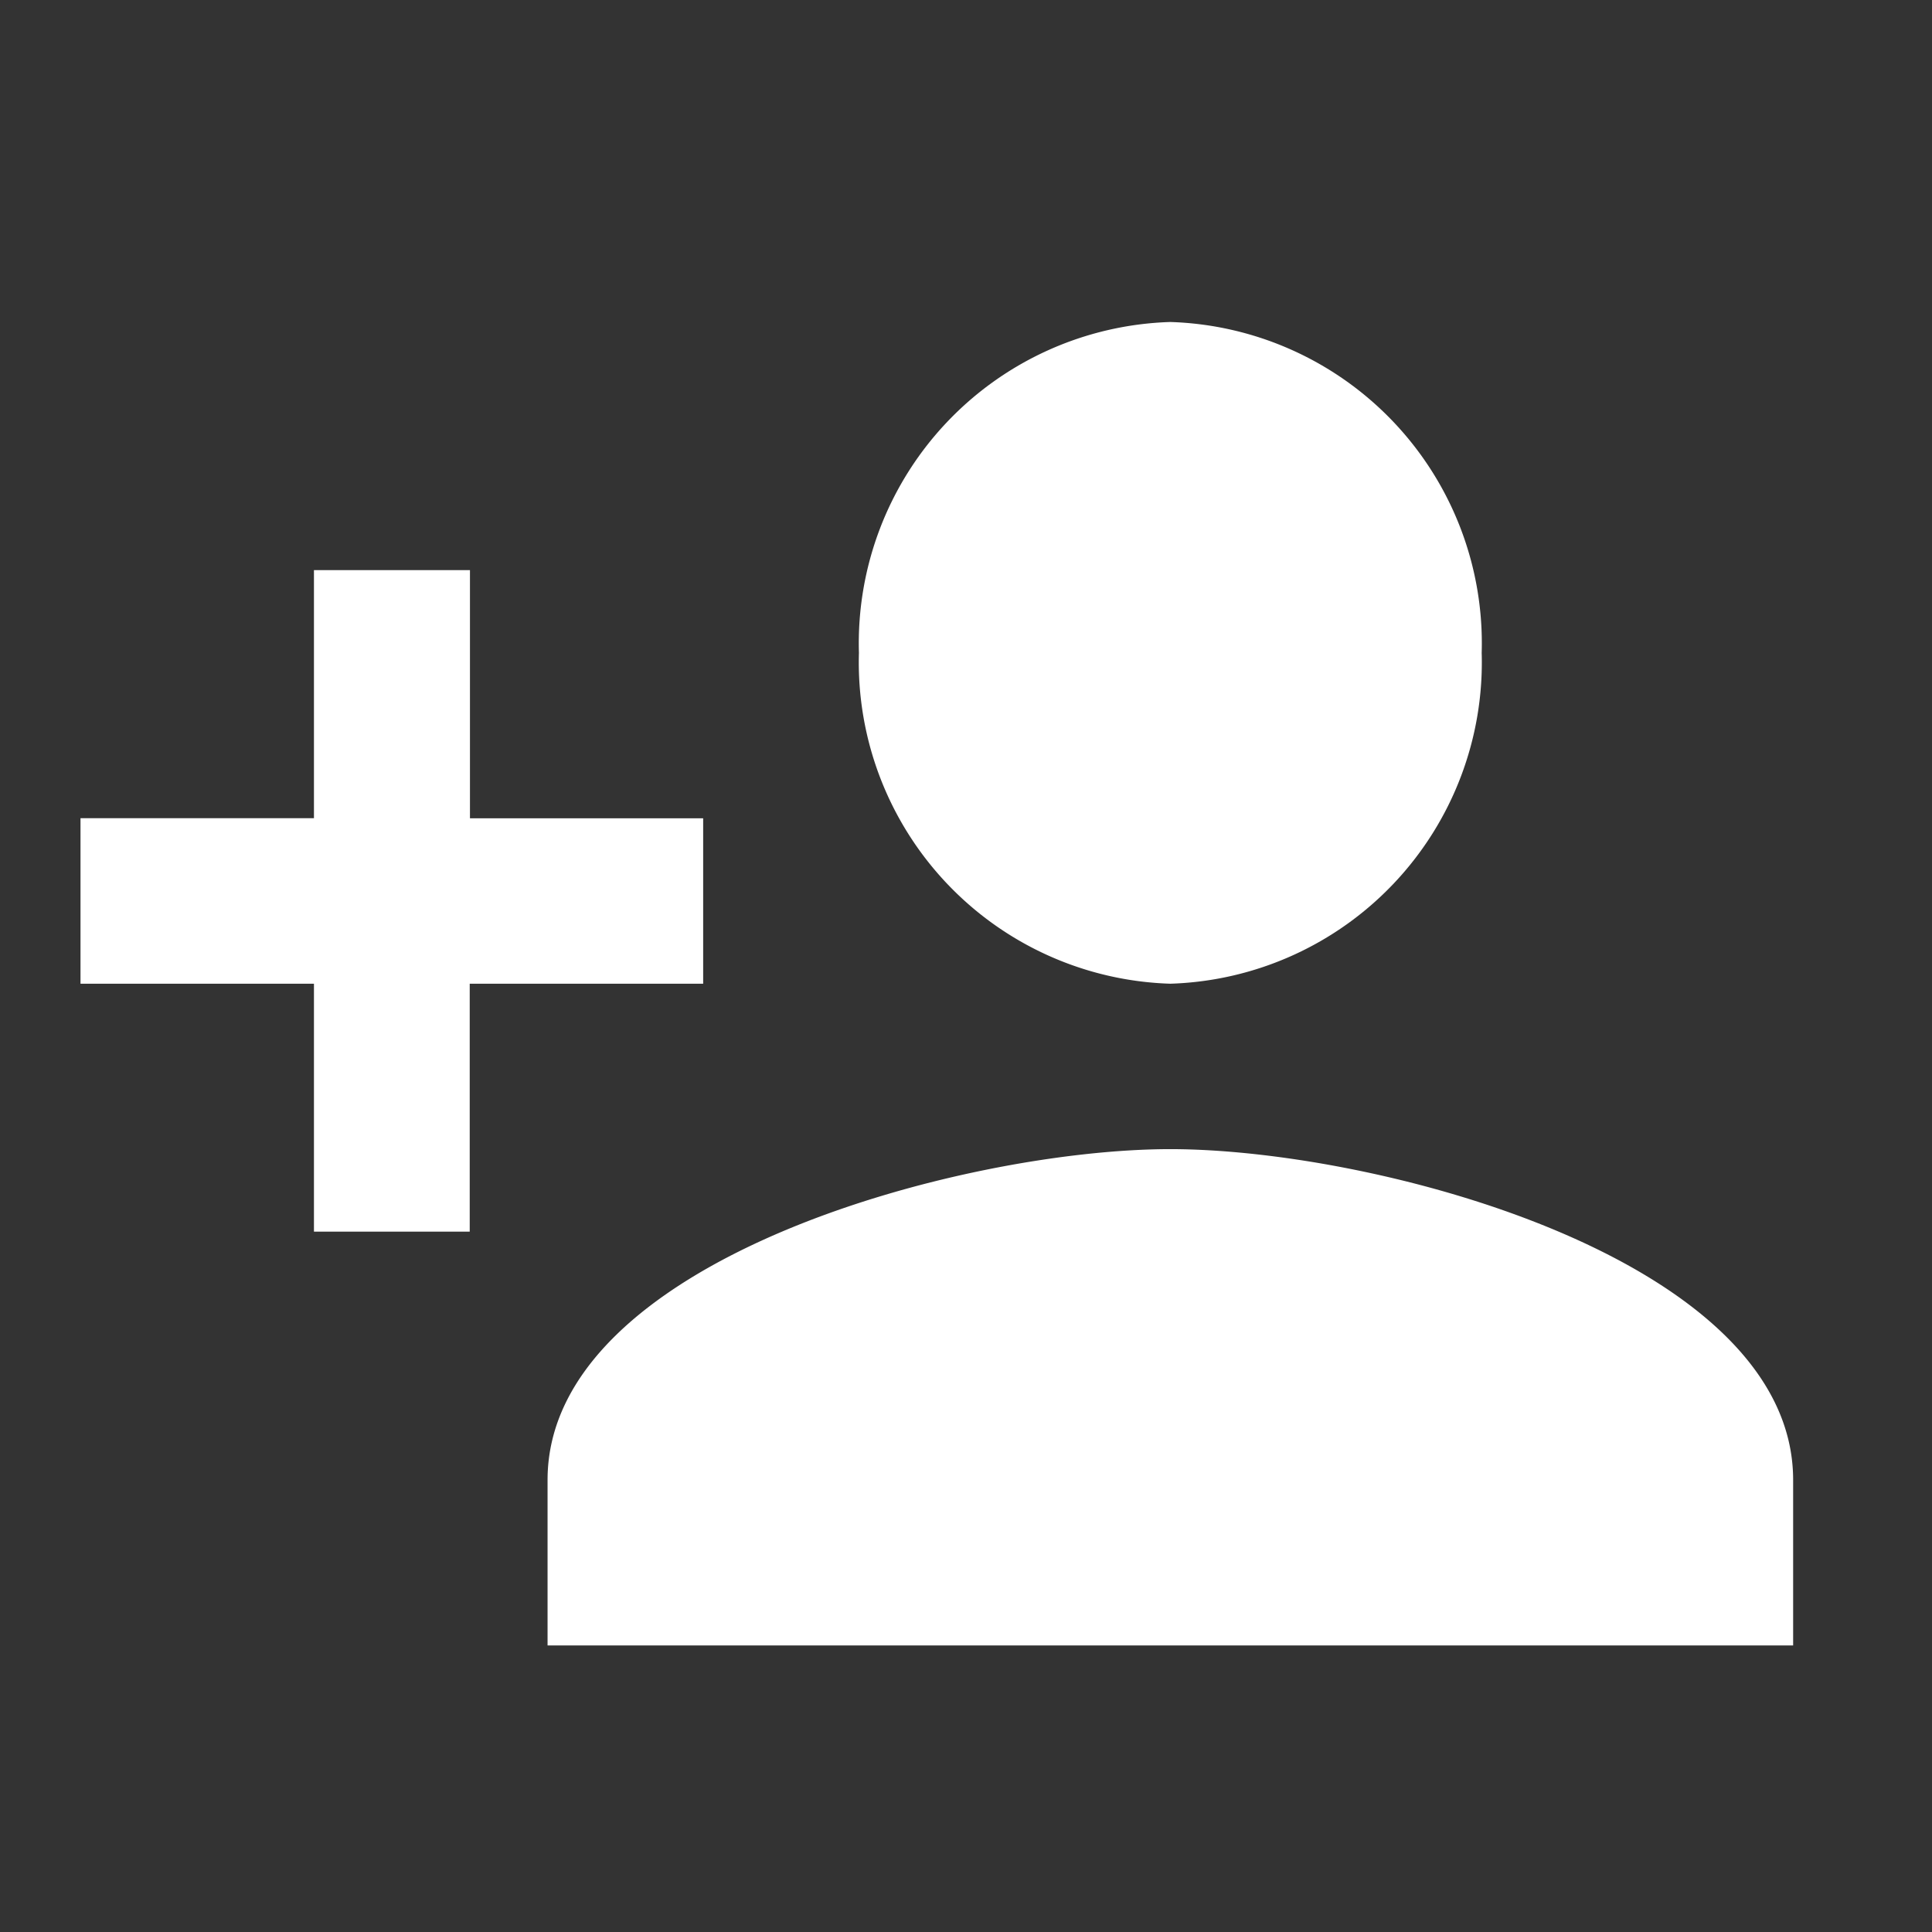 <svg xmlns="http://www.w3.org/2000/svg" width="24" height="24" viewBox="0 0 24 24"><rect x="0" y="0" width="24" height="24" fill="#333333" stroke="none"/><defs><style>.a,.b{fill:#fff;}.a{opacity:0;}</style></defs><g transform="translate(-1312 -187)"><rect class="a" width="24" height="24" transform="translate(1312 187)"/><path class="b" d="M14.538,12.22a3.993,3.993,0,0,0,3.868-4.11A3.993,3.993,0,0,0,14.538,4,3.993,3.993,0,0,0,10.67,8.11,3.993,3.993,0,0,0,14.538,12.22Zm-8.7-2.055V7.082H3.9v3.082H1V12.22H3.9V15.3H5.835V12.22h2.9V10.165Zm8.7,4.11c-2.582,0-7.736,1.377-7.736,4.11V20.44H22.275V18.385C22.275,15.652,17.12,14.275,14.538,14.275Z" transform="translate(1312 187)"/></g></svg>